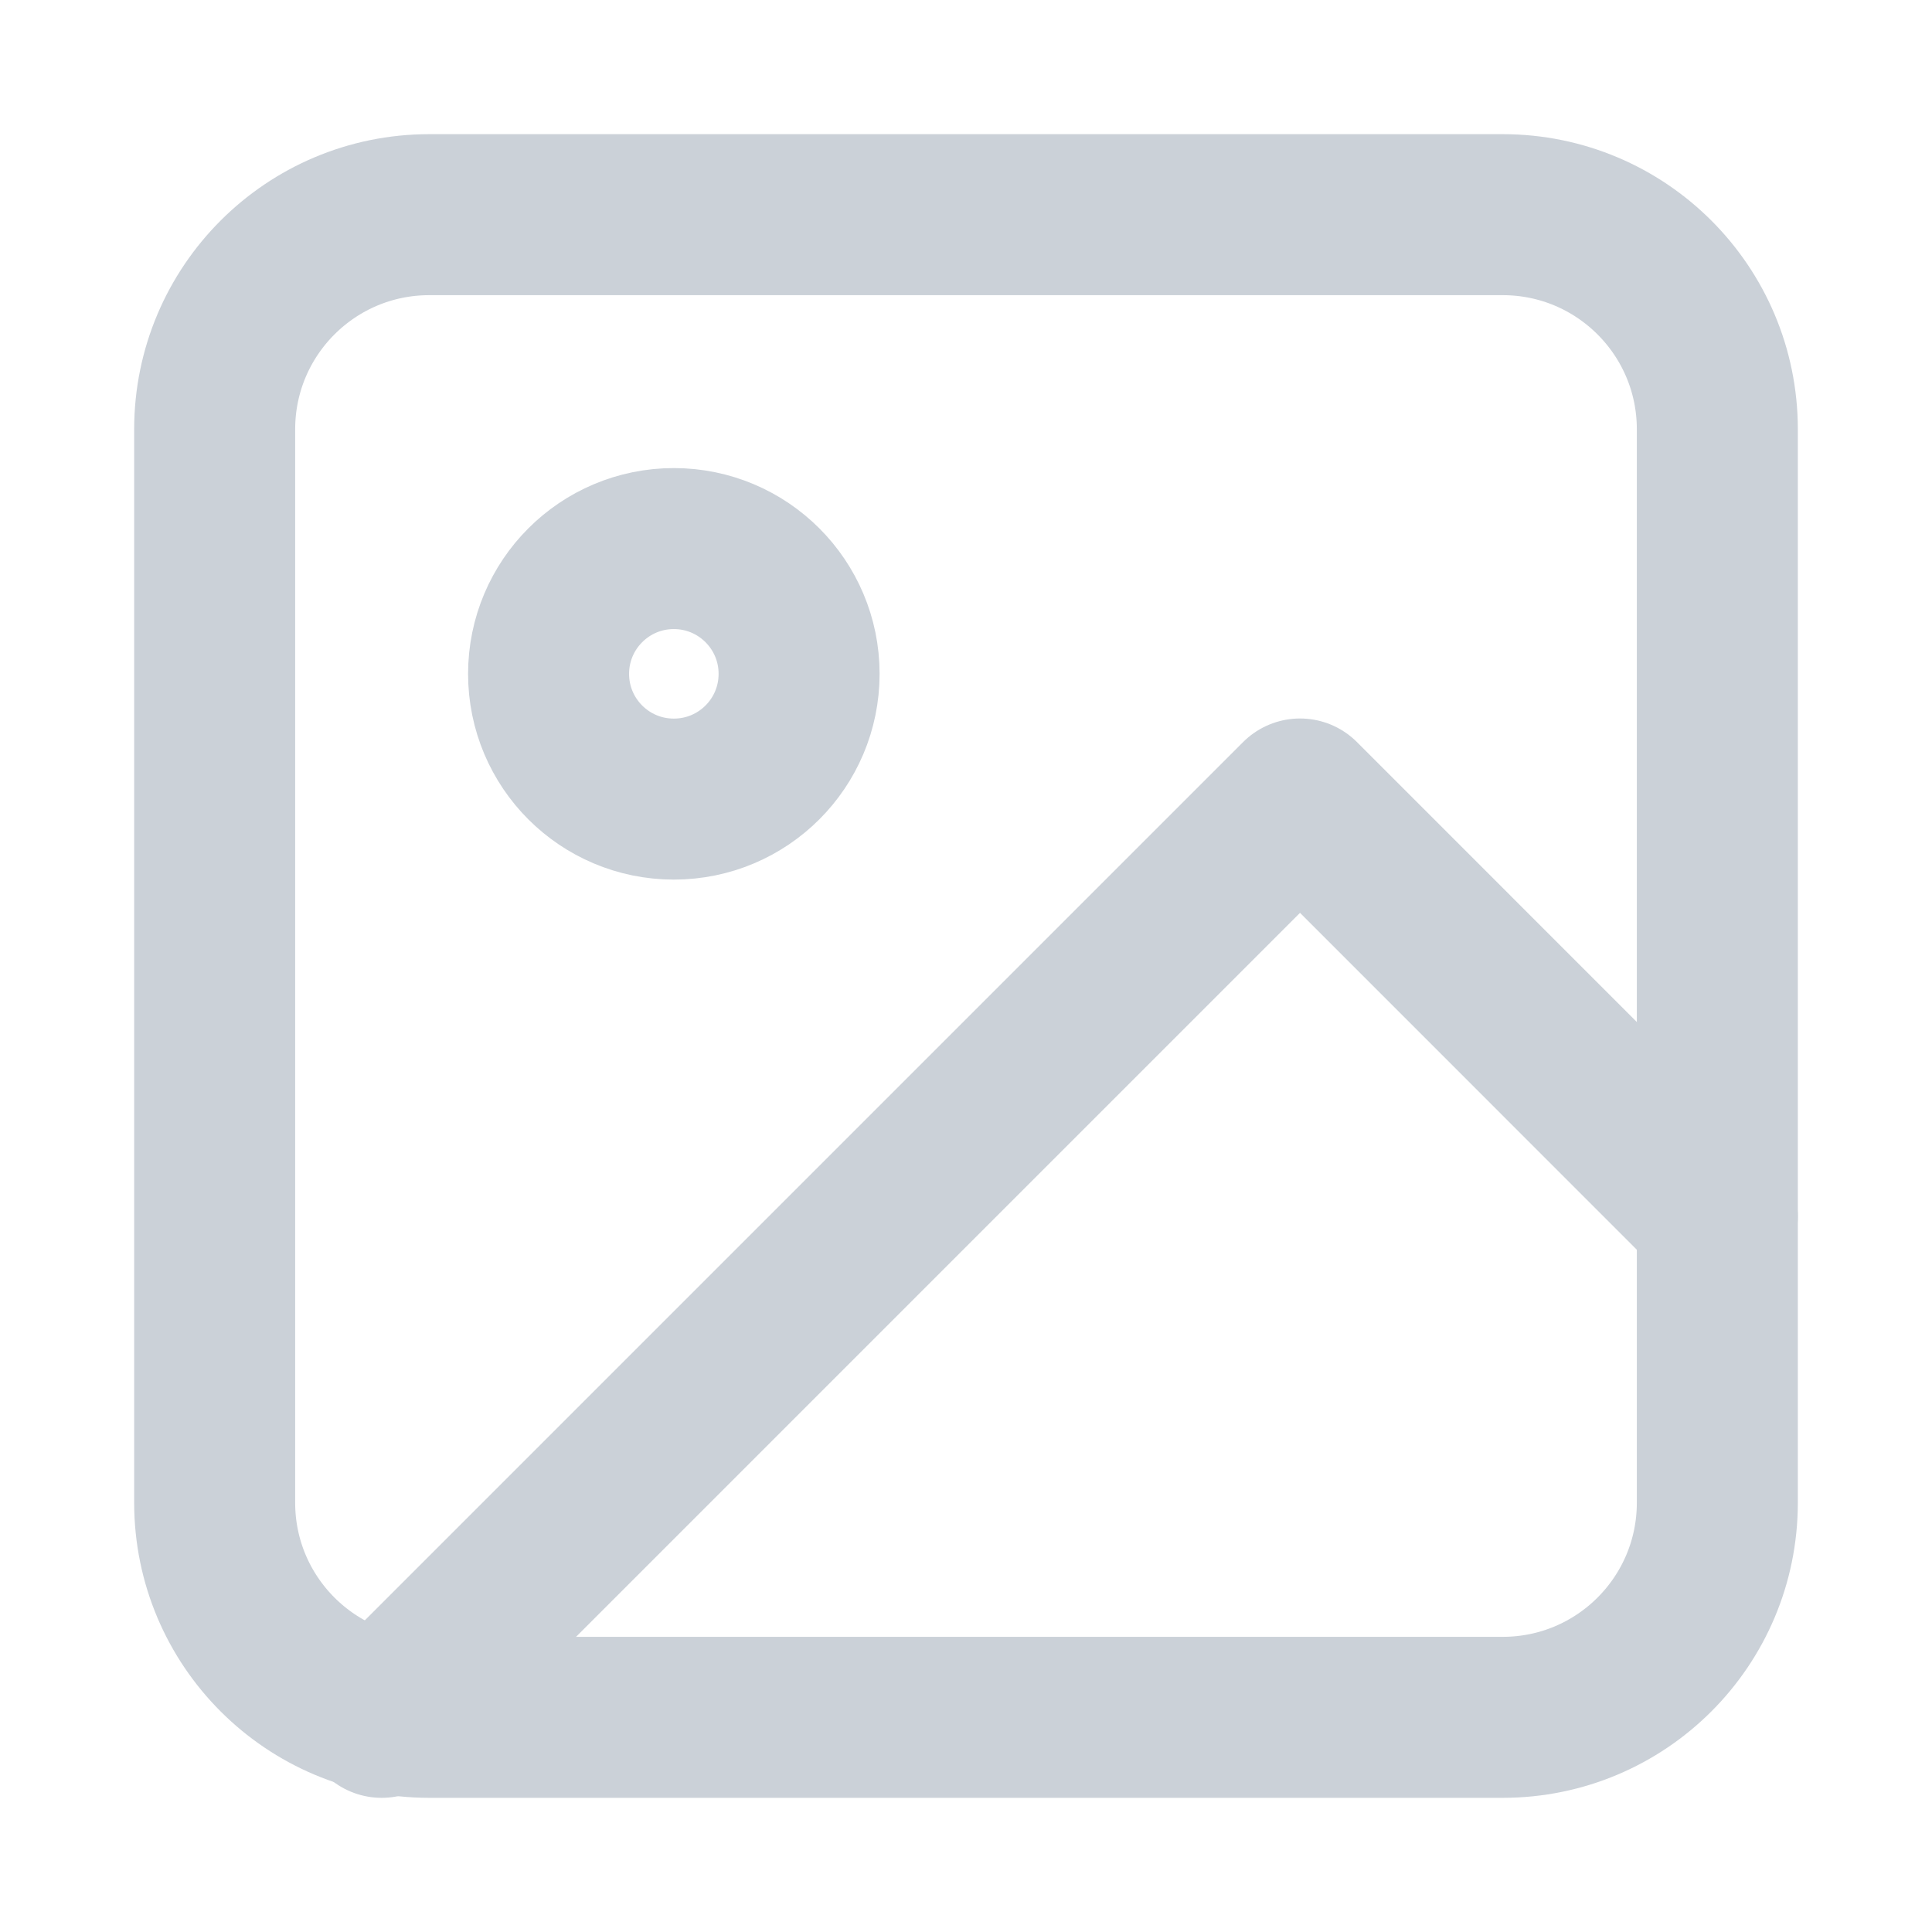 <svg width="18" height="18" viewBox="0 0 18 18" fill="none" xmlns="http://www.w3.org/2000/svg">
<path d="M14 2H4C2.895 2 2 2.895 2 4V14C2 15.105 2.895 16 4 16H14C15.105 16 16 15.105 16 14V4C16 2.895 15.105 2 14 2Z" stroke="#CBD1D8" stroke-width="1.5" stroke-linecap="round" stroke-linejoin="round"/>
<path d="M6.278 7.445C6.923 7.445 7.445 6.923 7.445 6.278C7.445 5.634 6.923 5.111 6.278 5.111C5.633 5.111 5.111 5.634 5.111 6.278C5.111 6.923 5.633 7.445 6.278 7.445Z" stroke="#CBD1D8" stroke-width="1.5" stroke-linecap="round" stroke-linejoin="round"/>
<path d="M16 11.333L12.112 7.444L3.556 16" stroke="#CBD1D8" stroke-width="1.5" stroke-linecap="round" stroke-linejoin="round"/>
</svg>
